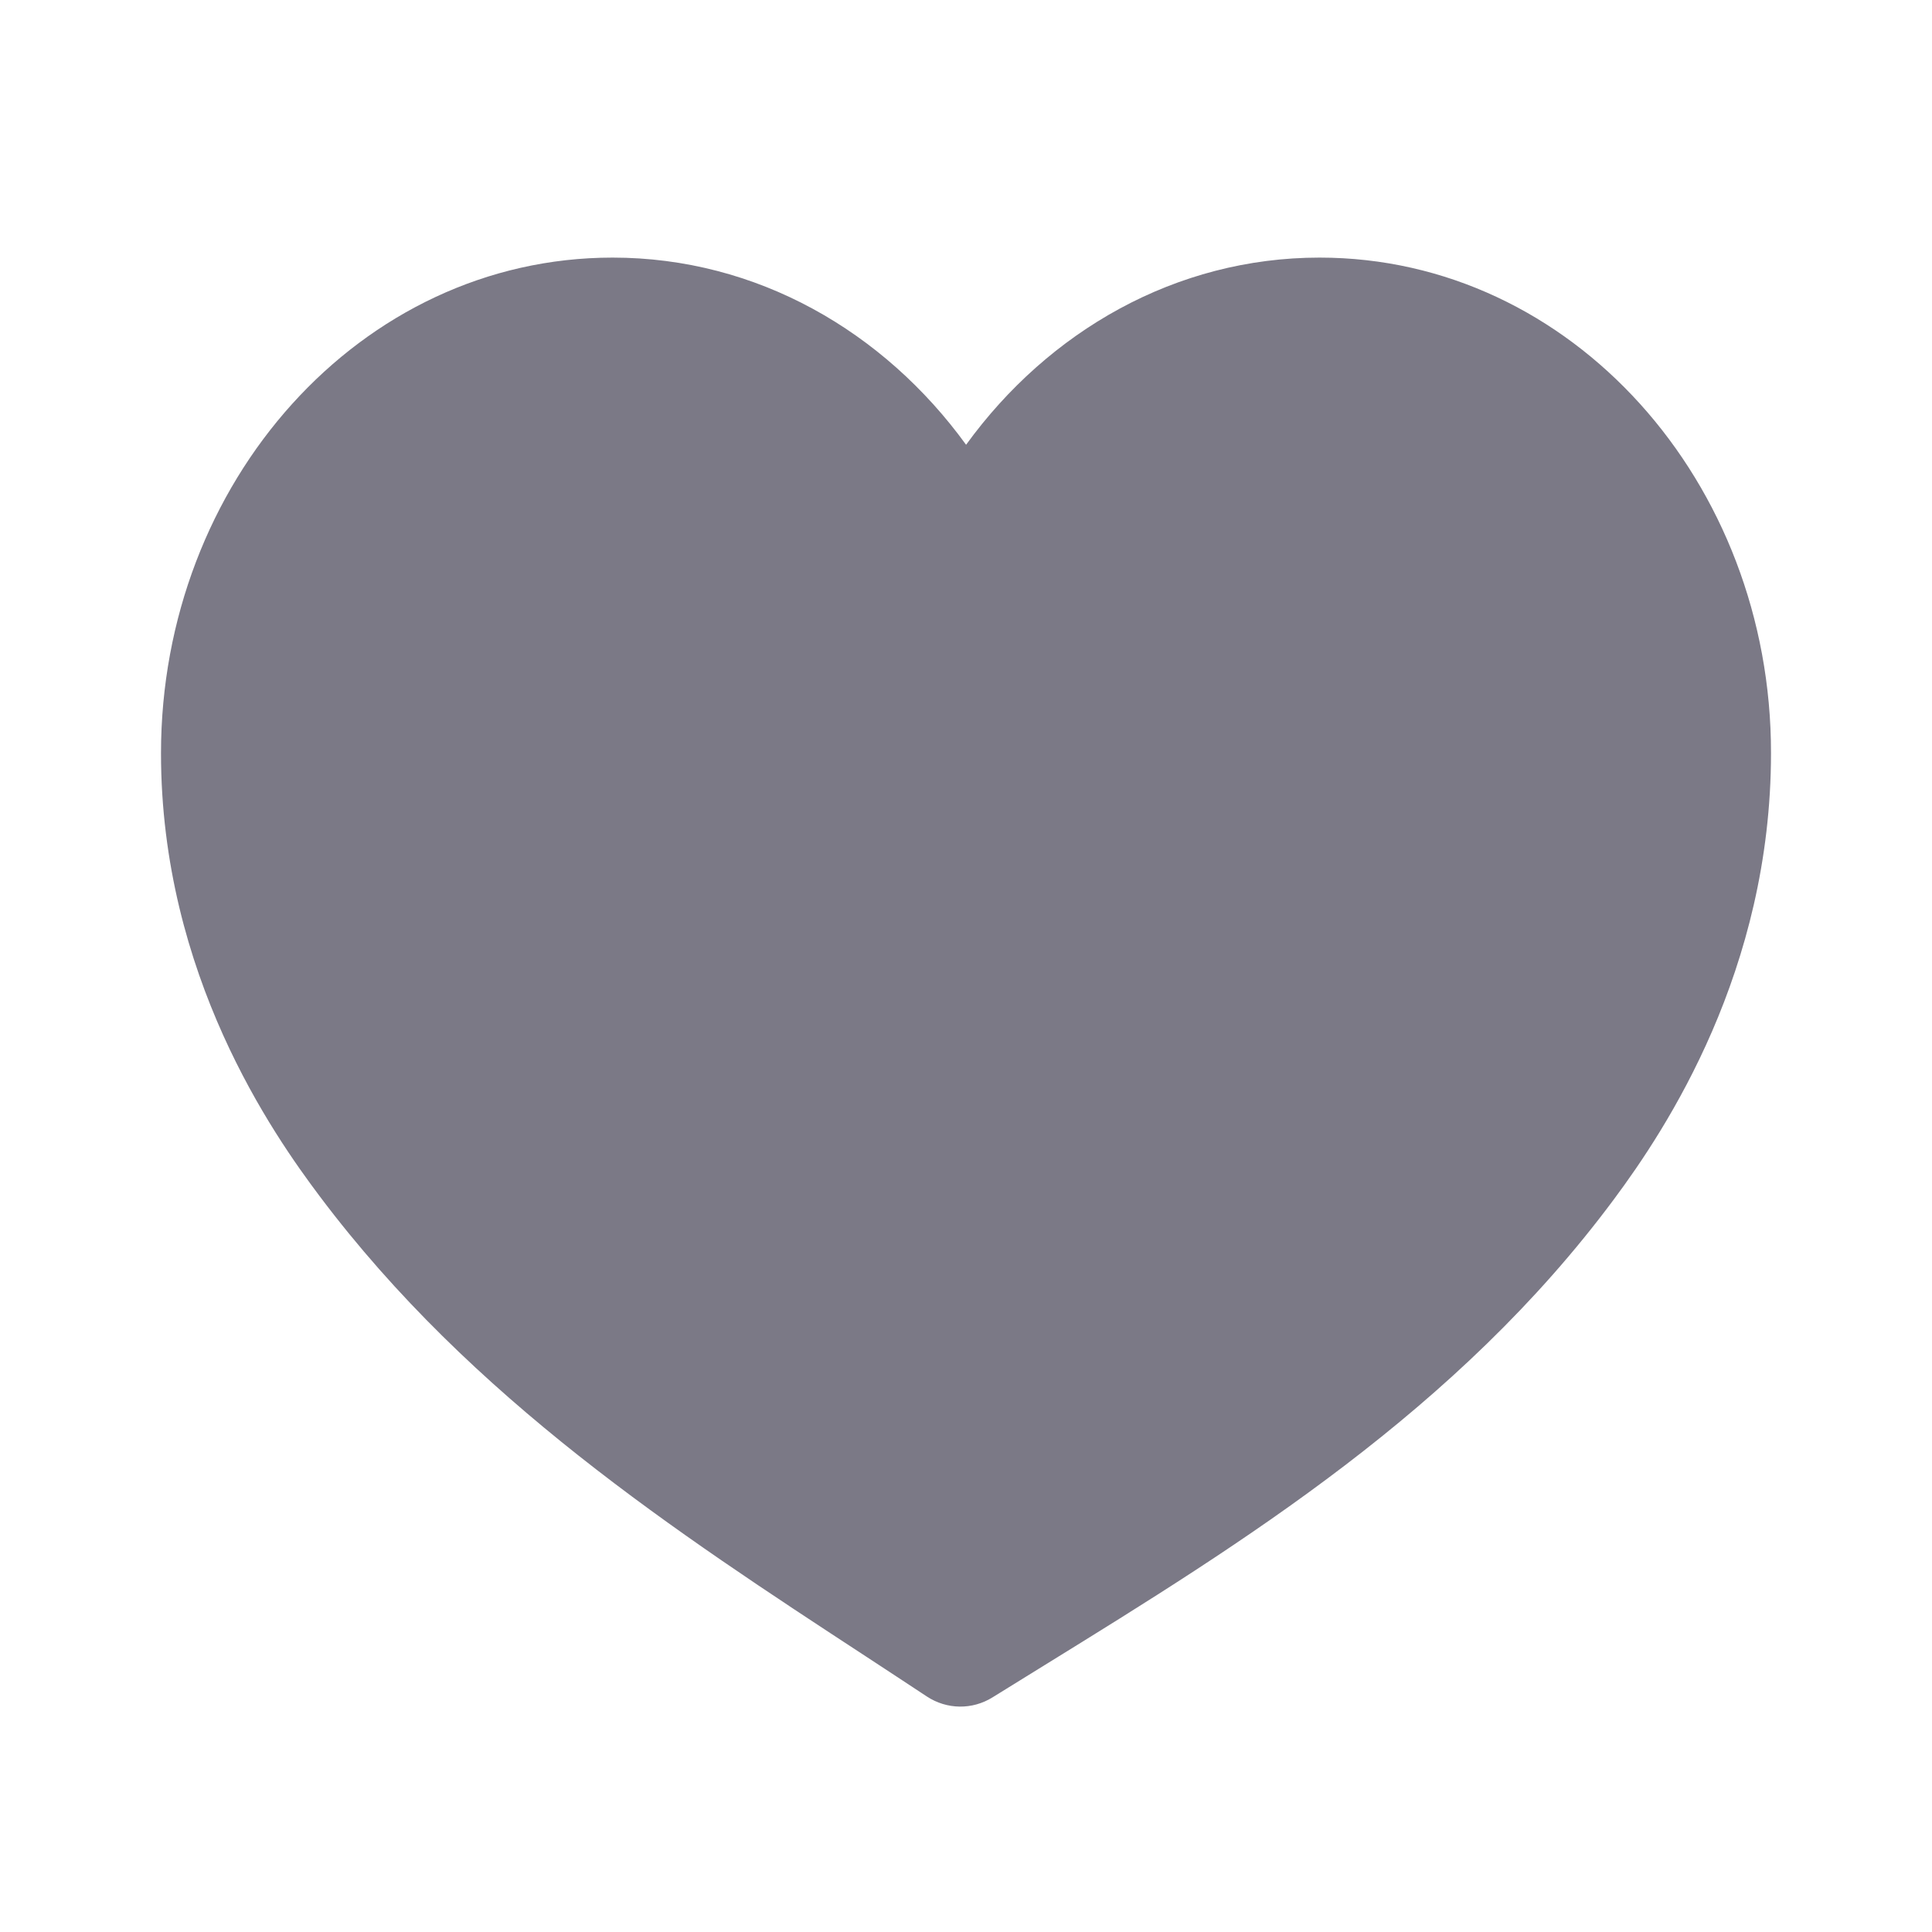 <svg width="24" height="24" viewBox="0 0 24 24" fill="none" xmlns="http://www.w3.org/2000/svg">
<path fill-rule="evenodd" clip-rule="evenodd" d="M7.61 3.2C4.473 3.2 2 5.997 2 9.357C2 12.114 3.399 14.098 3.972 14.861C5.859 17.373 8.402 19.037 10.757 20.577C11.011 20.744 11.264 20.909 11.513 21.074C11.762 21.238 12.078 21.242 12.33 21.085C12.546 20.951 12.764 20.816 12.983 20.681C15.442 19.162 18.104 17.518 20.051 14.895C20.698 14.025 22 12.056 22 9.355C22.003 5.996 19.53 3.2 16.392 3.2C14.603 3.2 13.023 4.116 12.001 5.525C10.979 4.116 9.4 3.2 7.61 3.2Z" fill="#7B7986"/>
</svg>
